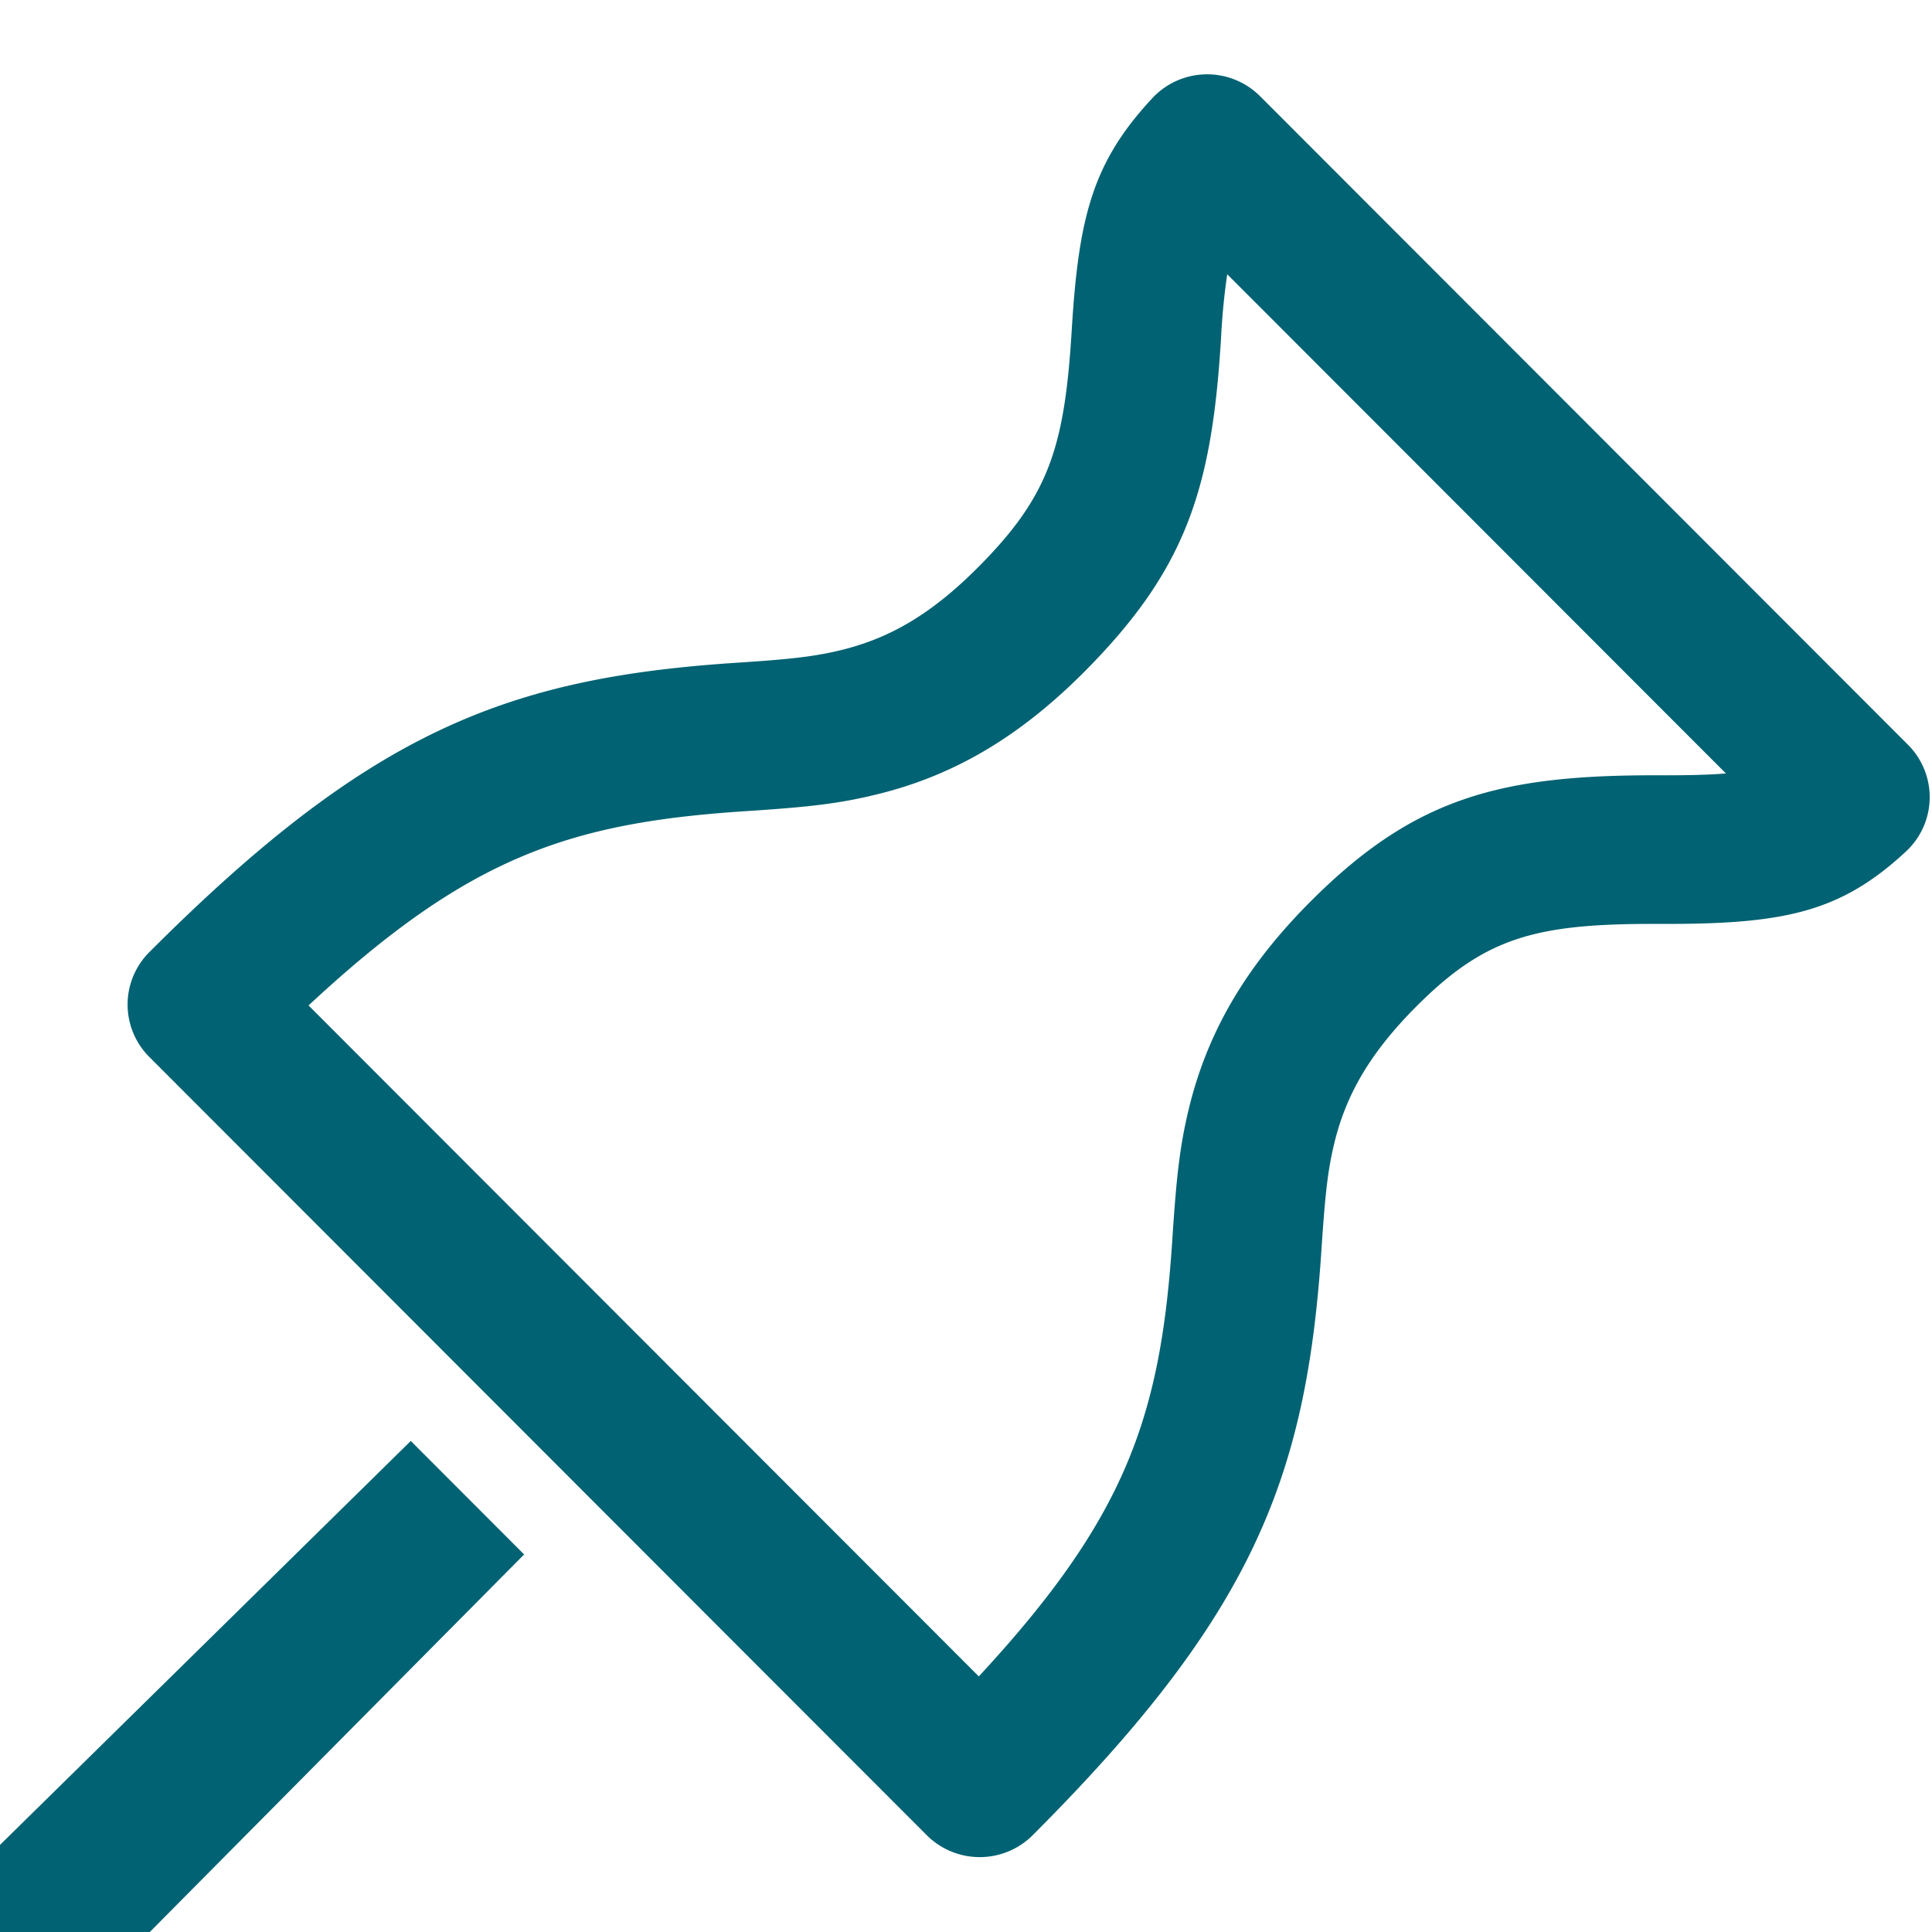 <svg width="24" height="24" viewBox="0 0 24 24" xmlns="http://www.w3.org/2000/svg"><g fill="#006272" fill-rule="evenodd"><path d="M6.511 19.31L1.861 24H-1.1l6.203-6.1zM17.6 12.497c-.581.581-.877 1.1-1.023 1.697-.082.336-.115.633-.16 1.309-.186 2.864-.86 4.563-3.588 7.294a.931.931 0 0 1-1.317 0l-9.658-9.668a.92.92 0 0 1 0-1.3c2.73-2.732 4.43-3.408 7.295-3.596.675-.044.972-.077 1.306-.159.594-.146 1.109-.44 1.688-1.02.89-.891 1.082-1.496 1.171-2.962.086-1.406.263-2.08 1-2.872a.931.931 0 0 1 1.34-.024l8.048 8.056a.92.92 0 0 1-.024 1.324c-.822.765-1.53.907-3.065.901-1.526-.006-2.153.159-3.013 1.02zm-3.036 2.887c.051-.781.093-1.154.208-1.627.228-.928.693-1.743 1.51-2.56 1.29-1.293 2.362-1.573 4.338-1.566.338.001.603-.005.82-.023l-6.195-6.201a8.31 8.31 0 0 0-.077.797c-.114 1.871-.433 2.874-1.707 4.15-.816.817-1.631 1.284-2.56 1.512-.474.117-.848.159-1.63.21-2.205.144-3.457.571-5.438 2.414l8.326 8.335c1.835-1.98 2.262-3.235 2.405-5.441z"/></g></svg>
